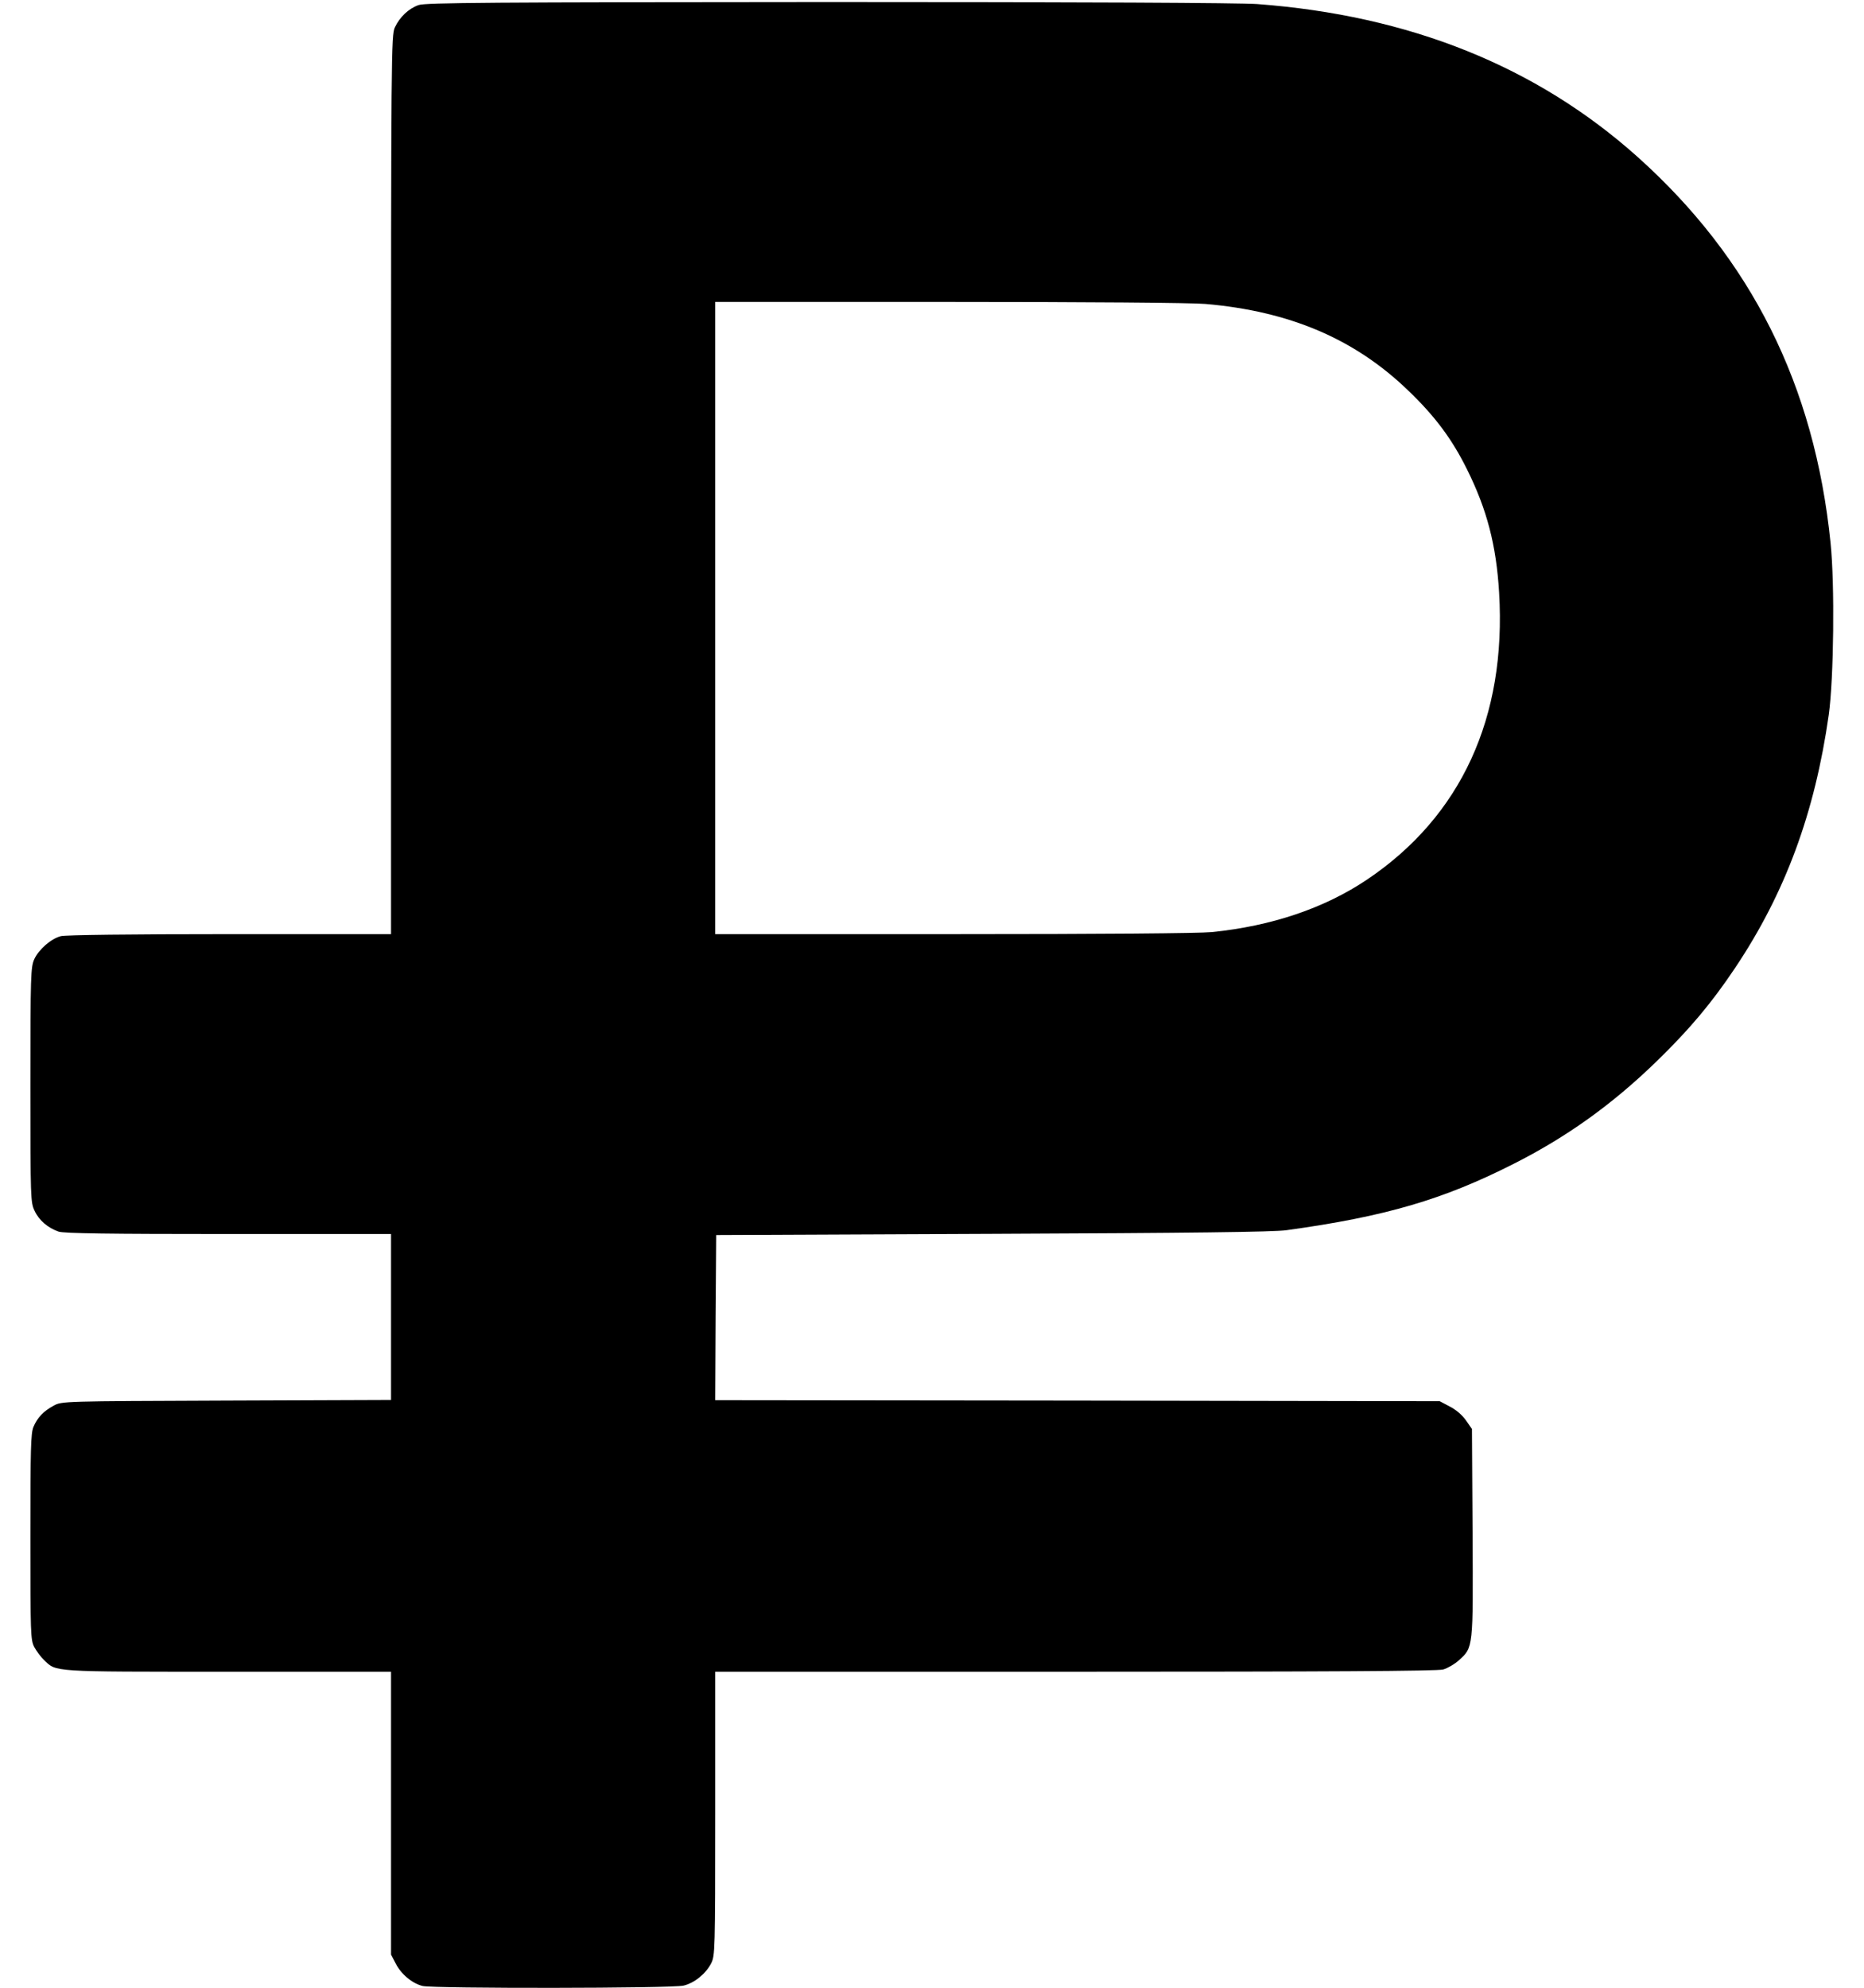 <?xml version="1.0" standalone="no"?>
<!DOCTYPE svg PUBLIC "-//W3C//DTD SVG 20010904//EN"
 "http://www.w3.org/TR/2001/REC-SVG-20010904/DTD/svg10.dtd">
<svg version="1.0" xmlns="http://www.w3.org/2000/svg"
 width="920pt" height="981pt" viewBox="0 0 920 981"
 preserveAspectRatio="xMidYMid meet">

<g transform="translate(0,981) scale(0.1,-0.1)"
fill="#000000" stroke="none">
<path d="M2066 9785 c-49 -17 -93 -59 -117 -110 -18 -39 -19 -120 -19 -2257
l0 -2218 -797 0 c-487 0 -812 -4 -833 -10 -49 -13 -109 -66 -131 -114 -17 -38
-19 -78 -19 -620 0 -564 1 -581 21 -622 22 -47 66 -84 118 -102 25 -9 252 -12
837 -12 l804 0 0 -410 0 -409 -812 -3 c-810 -3 -813 -3 -853 -25 -50 -27 -80
-58 -100 -105 -13 -32 -15 -109 -15 -543 0 -478 1 -508 19 -543 11 -20 32 -49
48 -64 63 -60 27 -58 908 -58 l805 0 0 -698 0 -698 23 -44 c27 -53 81 -98 133
-111 58 -13 1235 -12 1288 2 54 13 110 59 136 110 19 37 20 61 20 739 l0 700
1778 0 c1222 0 1789 3 1815 11 21 6 56 26 77 45 72 65 71 57 68 631 l-3 511
-30 43 c-18 26 -50 53 -80 68 l-49 26 -1788 3 -1788 2 2 408 3 407 1365 6
c969 4 1390 9 1450 18 487 67 773 151 1120 327 262 132 489 295 704 504 165
160 274 290 391 465 246 368 392 762 461 1247 25 180 30 644 9 848 -79 780
-392 1404 -954 1907 -499 446 -1125 697 -1876 753 -90 6 -848 10 -2120 10
-1655 -1 -1986 -3 -2019 -15z m3884 -1475 c415 -36 735 -172 998 -425 134
-128 218 -241 292 -390 99 -199 145 -375 159 -609 37 -617 -188 -1105 -652
-1417 -210 -141 -470 -229 -766 -259 -65 -6 -531 -10 -1277 -10 l-1174 0 0
1560 0 1560 1153 0 c677 0 1199 -4 1267 -10z"/>
</g>
</svg>
